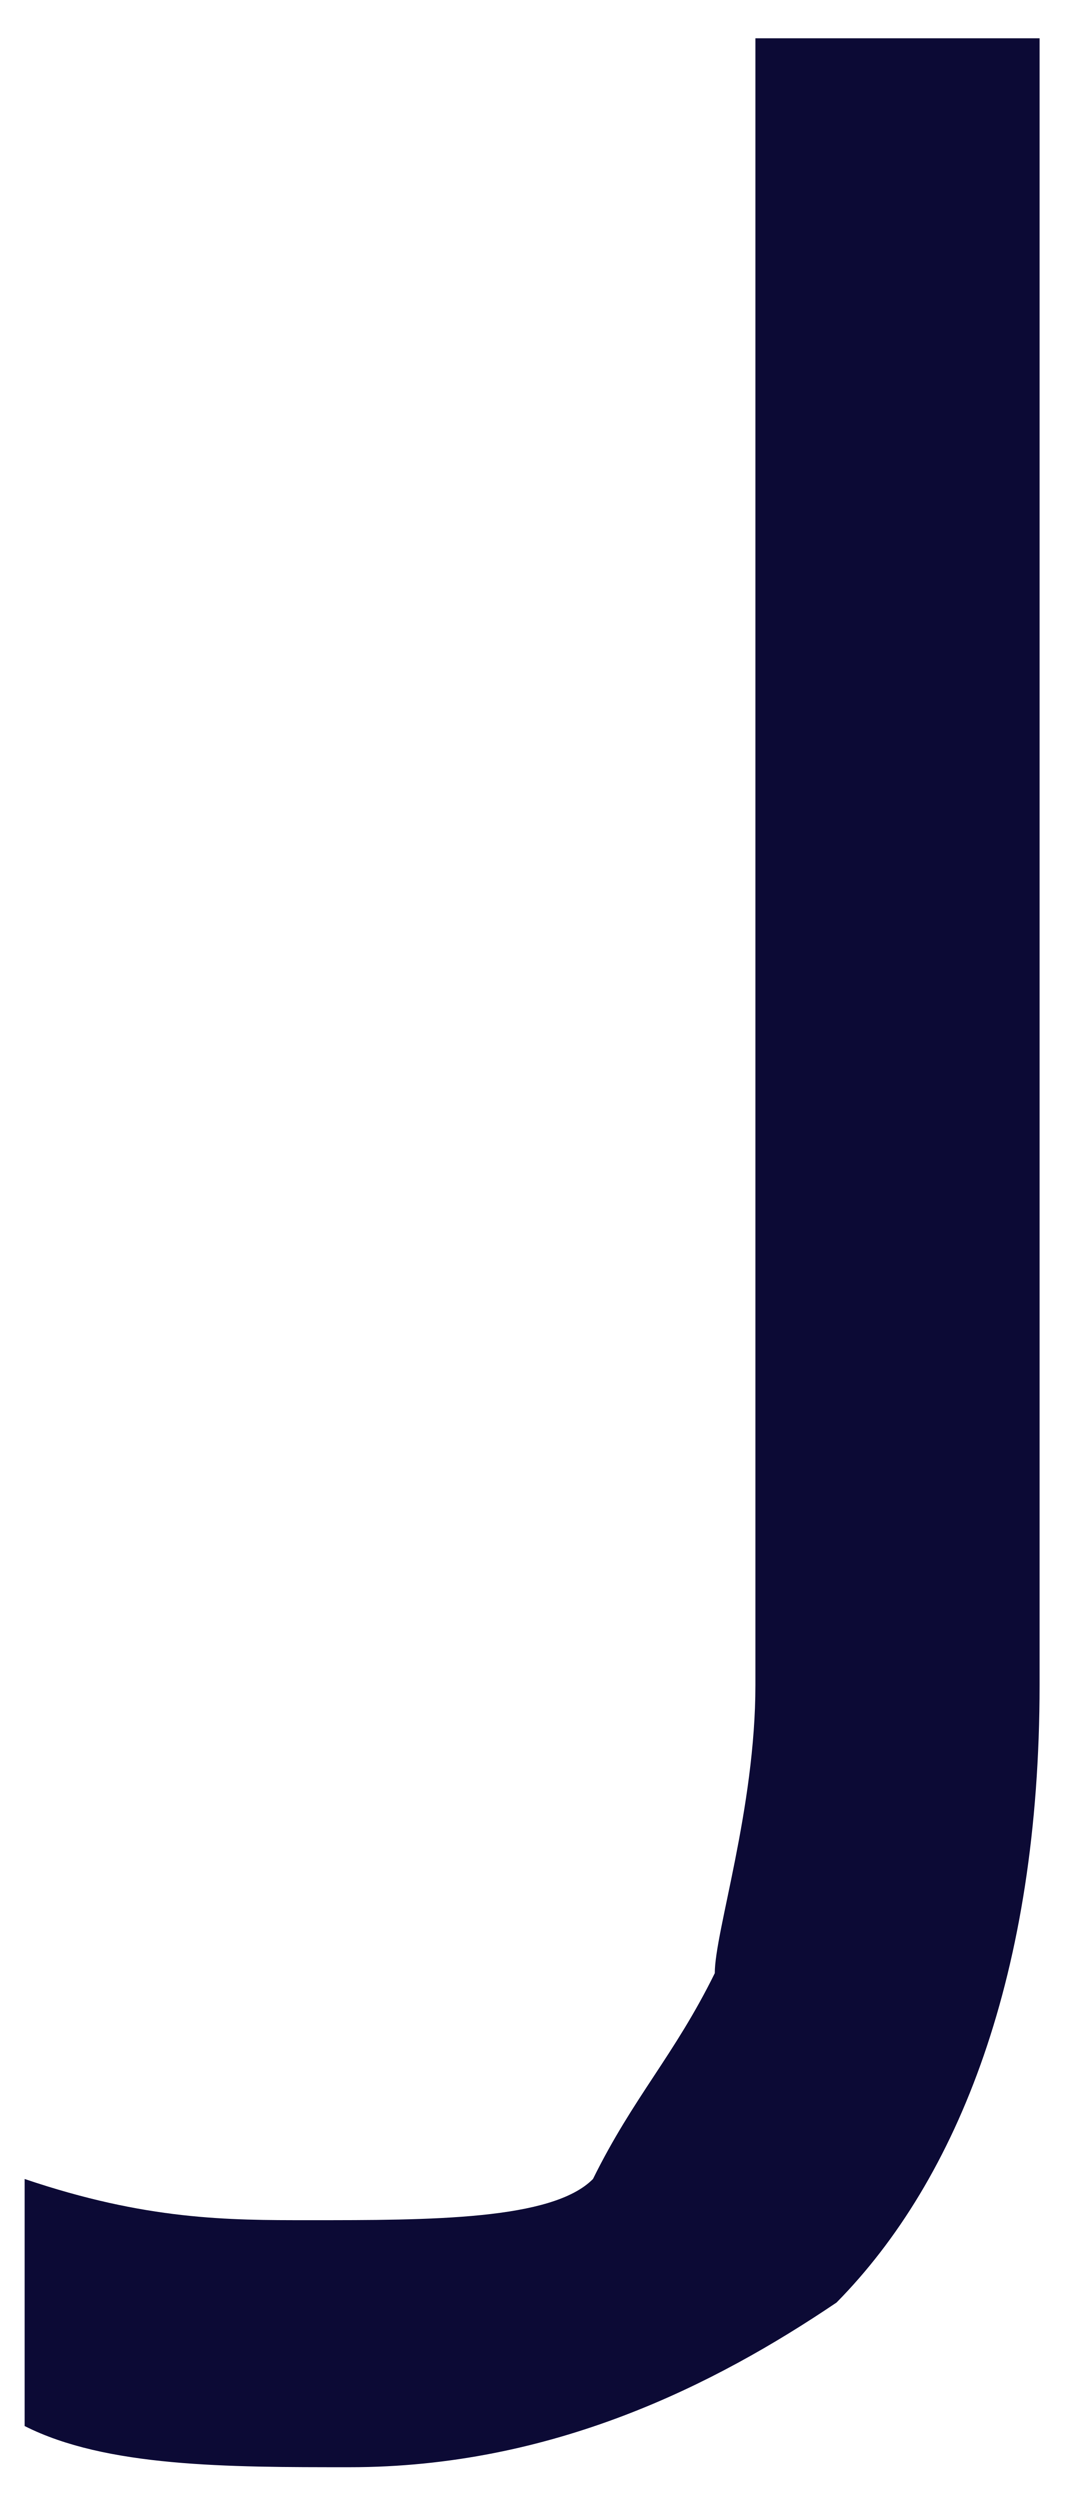 <svg width="18" height="42" viewBox="0 0 18 42" fill="none" xmlns="http://www.w3.org/2000/svg">
<path d="M17.472 0.643V28.306C17.472 33.148 16.107 36.605 14.06 38.68C12.013 40.063 9.284 41.447 5.873 41.447C3.826 41.447 1.779 41.447 0.414 40.755V36.605C2.461 37.297 3.826 37.297 5.19 37.297C7.237 37.297 9.284 37.297 9.966 36.605C10.649 35.222 11.331 34.531 12.013 33.148C12.013 32.456 12.696 30.381 12.696 28.306V0.643H17.472Z" fill="#0C0A35"/>
</svg>
